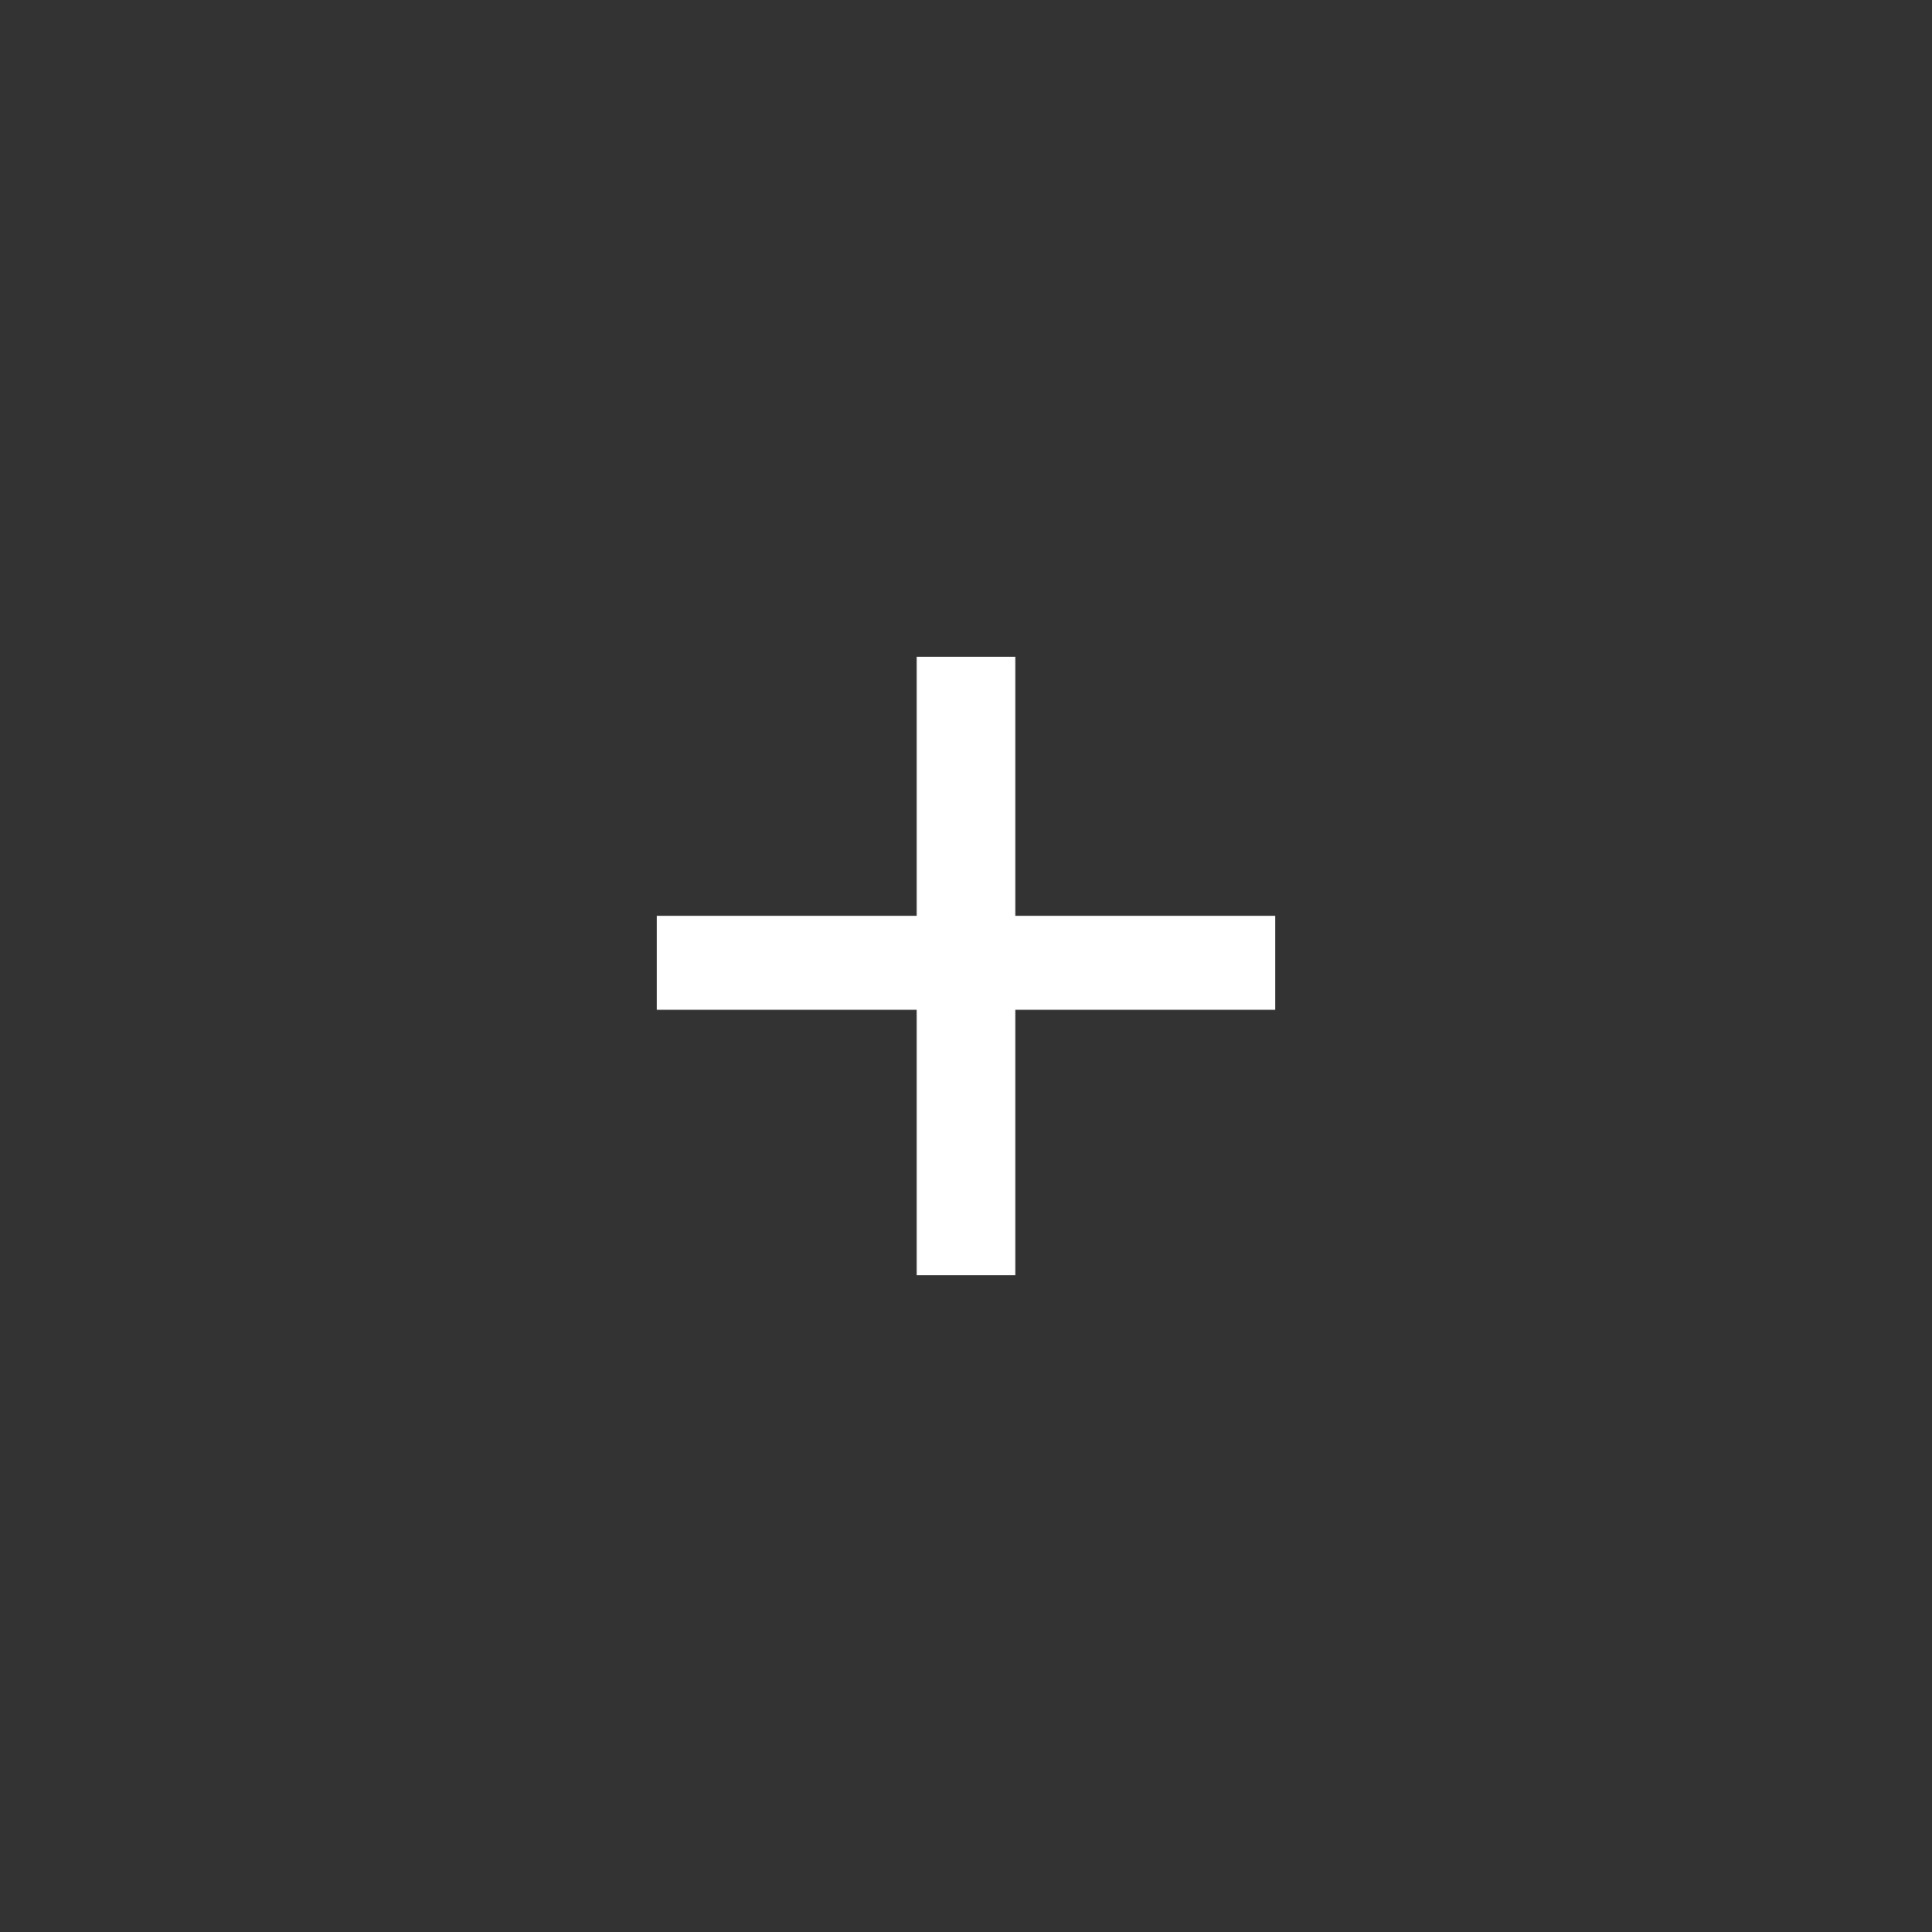 <svg width="50" height="50" viewBox="0 0 50 50" fill="none" xmlns="http://www.w3.org/2000/svg">
<rect x="0" y="0" width="50" height="50" fill="#333333" stroke="none"/>
<circle cx="25" cy="25" r="25" />
<path d="M26.276 26.132V33H23.724V26.132H17V23.703H23.724V17H26.276V23.703H33V26.132H26.276Z" fill="white"/>
</svg>
